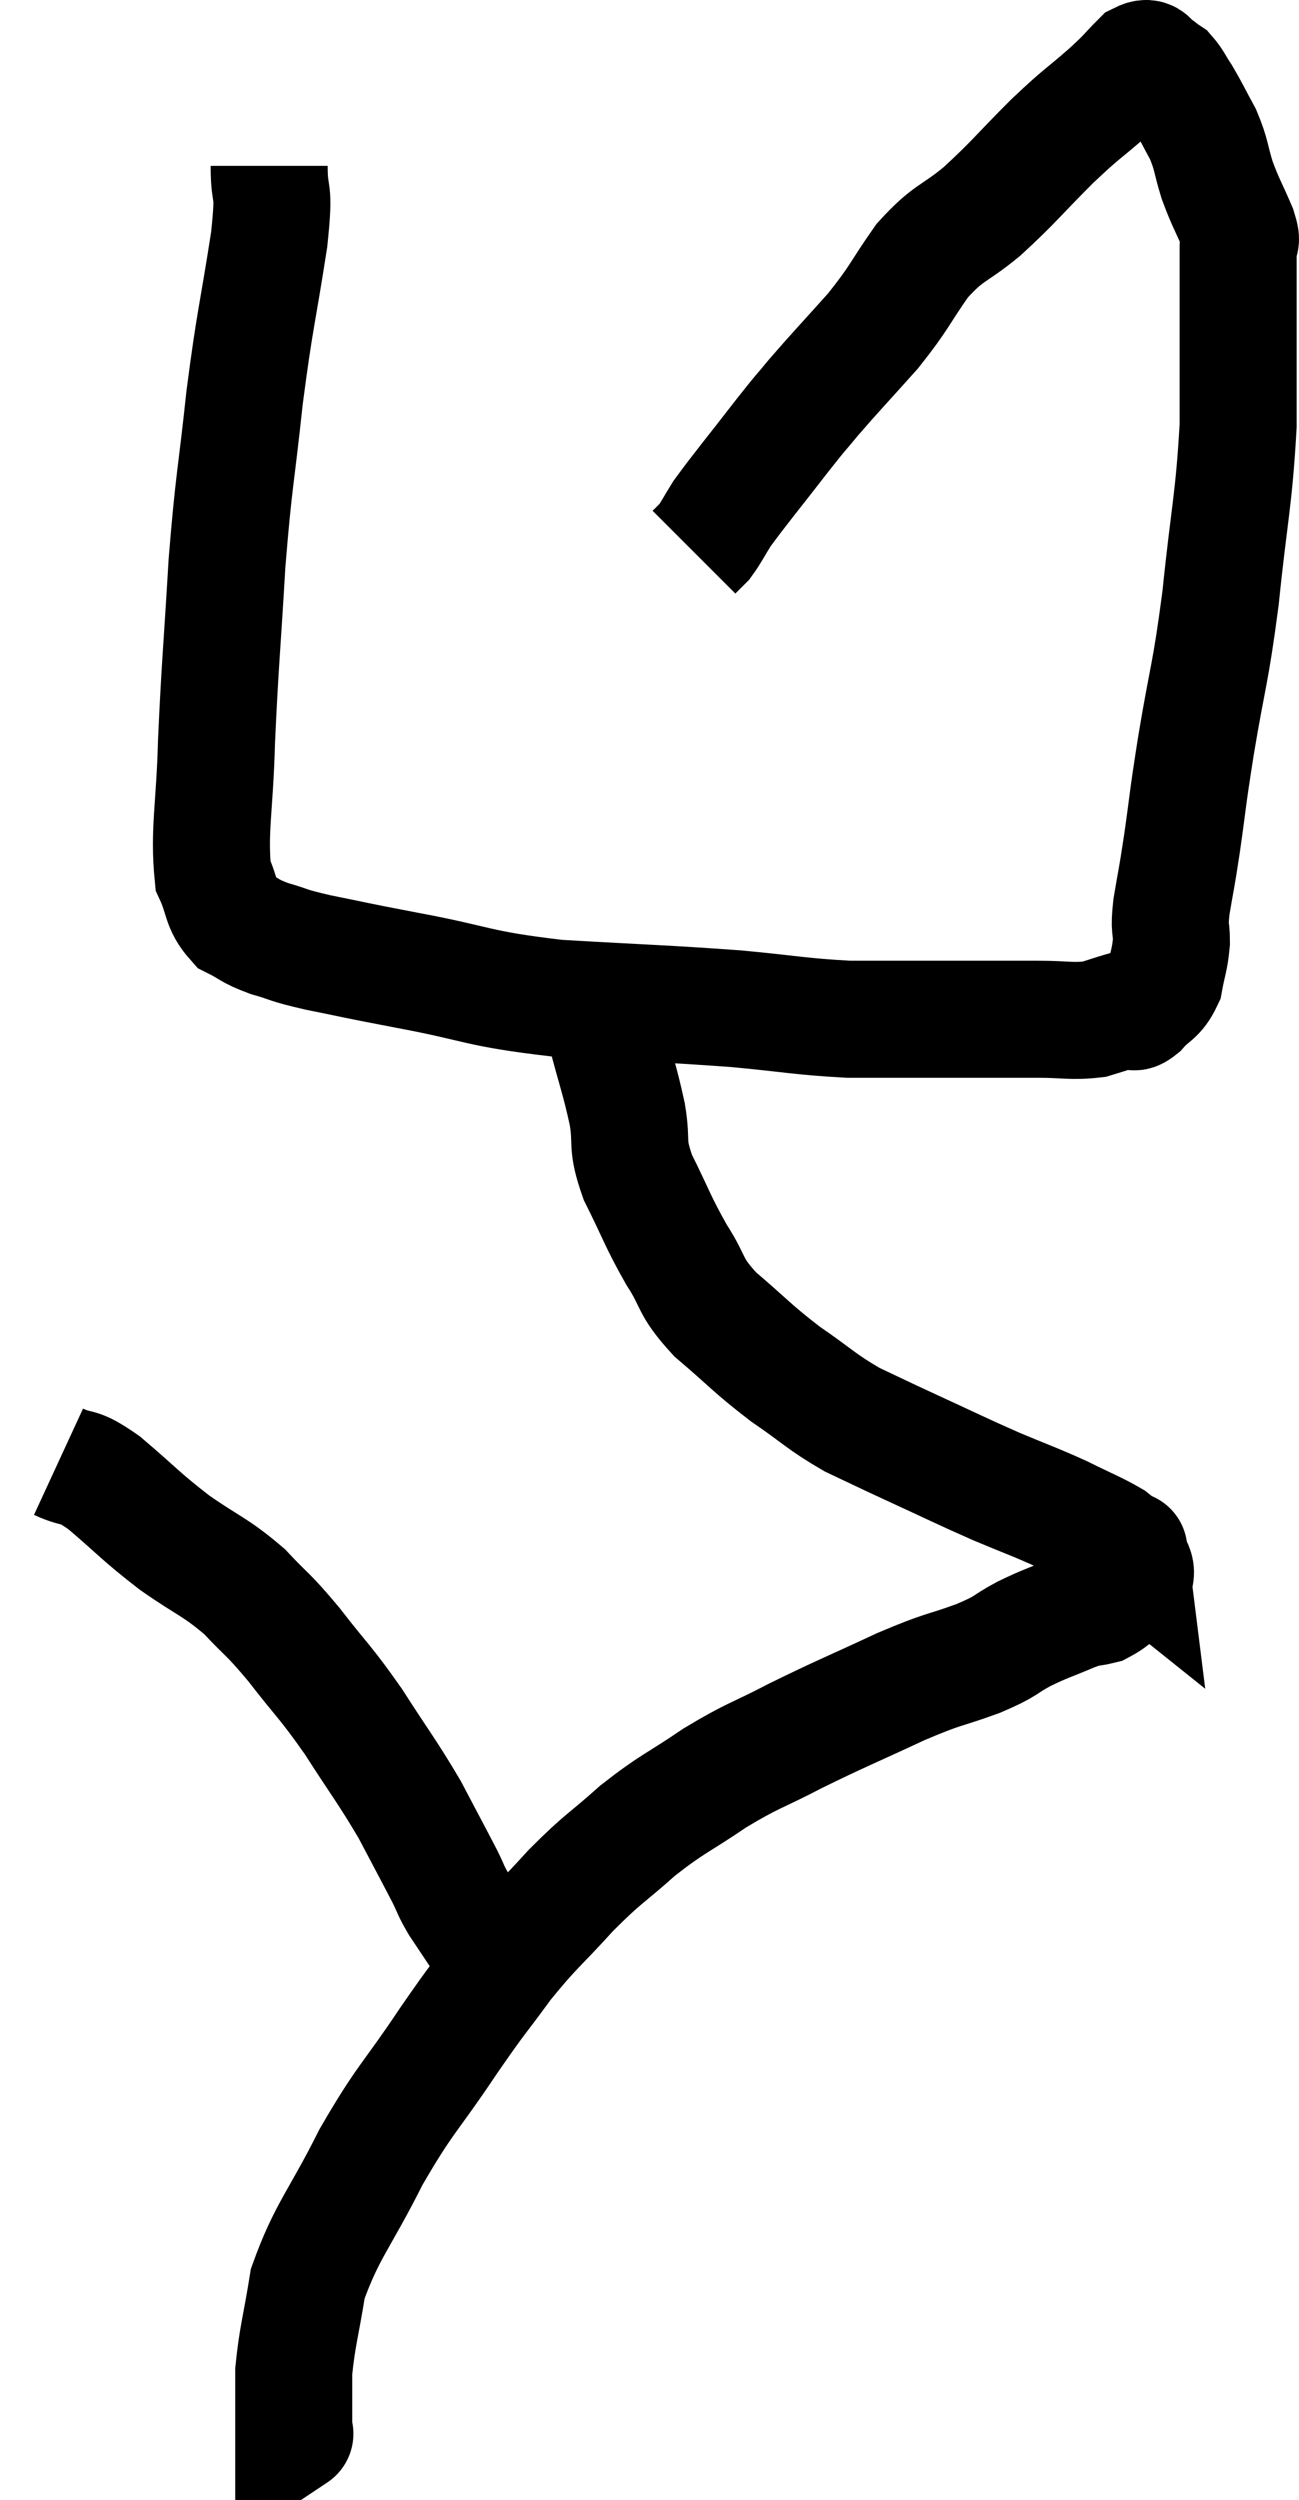 <svg xmlns="http://www.w3.org/2000/svg" viewBox="9.5 2.386 22.2 42.714" width="22.2" height="42.714"><path d="M 14.1 5.22 C 14.1 5.85, 14.205 5.49, 14.1 6.48 C 13.89 7.83, 13.86 7.8, 13.68 9.18 C 13.53 10.59, 13.5 10.53, 13.38 12 C 13.29 13.53, 13.26 13.725, 13.2 15.06 C 13.17 16.2, 13.065 16.575, 13.14 17.34 C 13.32 17.73, 13.26 17.85, 13.5 18.12 C 13.8 18.27, 13.74 18.285, 14.1 18.42 C 14.52 18.54, 14.355 18.525, 14.94 18.66 C 15.69 18.81, 15.42 18.765, 16.44 18.96 C 17.73 19.2, 17.61 19.275, 19.02 19.44 C 20.55 19.53, 20.835 19.53, 22.08 19.62 C 23.04 19.71, 23.175 19.755, 24 19.8 C 24.69 19.8, 24.72 19.8, 25.38 19.8 C 26.01 19.8, 26.175 19.8, 26.64 19.8 C 26.94 19.8, 26.85 19.8, 27.24 19.8 C 27.72 19.8, 27.81 19.845, 28.2 19.8 C 28.5 19.71, 28.605 19.665, 28.8 19.62 C 28.89 19.62, 28.83 19.74, 28.98 19.62 C 29.19 19.38, 29.265 19.425, 29.4 19.14 C 29.46 18.81, 29.49 18.795, 29.52 18.48 C 29.52 18.18, 29.475 18.3, 29.52 17.88 C 29.61 17.34, 29.595 17.49, 29.7 16.8 C 29.82 15.96, 29.775 16.17, 29.94 15.12 C 30.15 13.86, 30.18 13.965, 30.36 12.6 C 30.51 11.13, 30.585 10.965, 30.66 9.66 C 30.66 8.52, 30.66 8.145, 30.66 7.38 C 30.66 6.99, 30.66 6.87, 30.66 6.6 C 30.66 6.45, 30.75 6.585, 30.66 6.3 C 30.48 5.88, 30.45 5.865, 30.3 5.46 C 30.18 5.07, 30.21 5.04, 30.06 4.68 C 29.88 4.35, 29.85 4.275, 29.7 4.02 C 29.58 3.84, 29.565 3.78, 29.46 3.66 C 29.37 3.6, 29.325 3.57, 29.28 3.54 C 29.28 3.54, 29.355 3.57, 29.28 3.54 C 29.13 3.48, 29.19 3.315, 28.98 3.42 C 28.71 3.69, 28.815 3.615, 28.44 3.96 C 27.96 4.38, 28.02 4.29, 27.48 4.8 C 26.88 5.4, 26.835 5.49, 26.28 6 C 25.77 6.42, 25.725 6.33, 25.26 6.84 C 24.84 7.44, 24.885 7.455, 24.42 8.04 C 23.91 8.61, 23.79 8.73, 23.4 9.18 C 23.13 9.51, 23.25 9.345, 22.86 9.84 C 22.35 10.5, 22.17 10.71, 21.84 11.16 C 21.69 11.4, 21.66 11.475, 21.54 11.64 C 21.45 11.73, 21.405 11.775, 21.36 11.82 L 21.36 11.82" fill="none" stroke="black" stroke-width="2"></path><path d="M 19.86 20.04 C 20.04 20.73, 20.085 20.805, 20.22 21.42 C 20.31 21.96, 20.19 21.9, 20.4 22.5 C 20.73 23.16, 20.73 23.235, 21.06 23.82 C 21.39 24.33, 21.255 24.33, 21.72 24.84 C 22.32 25.35, 22.335 25.41, 22.92 25.86 C 23.49 26.25, 23.52 26.325, 24.06 26.64 C 24.57 26.88, 24.465 26.835, 25.08 27.12 C 25.8 27.45, 25.875 27.495, 26.52 27.78 C 27.09 28.02, 27.165 28.035, 27.66 28.26 C 28.08 28.47, 28.215 28.515, 28.5 28.68 C 28.65 28.8, 28.725 28.86, 28.8 28.92 C 28.8 28.92, 28.8 28.92, 28.8 28.92 C 28.8 28.92, 28.8 28.92, 28.8 28.92 C 28.8 28.92, 28.785 28.8, 28.8 28.92 C 28.83 29.16, 28.98 29.175, 28.86 29.4 C 28.59 29.61, 28.575 29.685, 28.32 29.82 C 28.08 29.88, 28.17 29.82, 27.84 29.94 C 27.42 30.12, 27.405 30.105, 27 30.3 C 26.61 30.51, 26.745 30.495, 26.22 30.72 C 25.56 30.96, 25.68 30.87, 24.9 31.2 C 24 31.62, 23.895 31.65, 23.1 32.04 C 22.41 32.4, 22.395 32.355, 21.72 32.76 C 21.06 33.21, 21.015 33.18, 20.4 33.66 C 19.83 34.17, 19.83 34.11, 19.26 34.68 C 18.69 35.31, 18.645 35.295, 18.12 35.94 C 17.64 36.6, 17.73 36.435, 17.16 37.26 C 16.5 38.25, 16.44 38.205, 15.84 39.24 C 15.3 40.32, 15.09 40.485, 14.76 41.4 C 14.64 42.15, 14.58 42.3, 14.52 42.9 C 14.52 43.35, 14.52 43.53, 14.52 43.8 C 14.52 43.89, 14.52 43.935, 14.52 43.98 C 14.52 43.98, 14.565 43.95, 14.52 43.98 L 14.34 44.1" fill="none" stroke="black" stroke-width="2"></path><path d="M 10.5 27.36 C 10.89 27.54, 10.785 27.375, 11.28 27.72 C 11.88 28.23, 11.88 28.275, 12.48 28.74 C 13.08 29.16, 13.17 29.145, 13.68 29.58 C 14.1 30.03, 14.055 29.925, 14.52 30.48 C 15.03 31.14, 15.045 31.095, 15.54 31.8 C 16.02 32.55, 16.11 32.64, 16.5 33.3 C 16.8 33.87, 16.89 34.035, 17.1 34.44 C 17.22 34.68, 17.19 34.665, 17.34 34.92 C 17.52 35.19, 17.61 35.325, 17.7 35.46 C 17.7 35.46, 17.7 35.46, 17.7 35.46 C 17.7 35.46, 17.7 35.46, 17.7 35.46 C 17.7 35.46, 17.7 35.46, 17.7 35.46 L 17.7 35.46" fill="none" stroke="black" stroke-width="2"></path></svg>